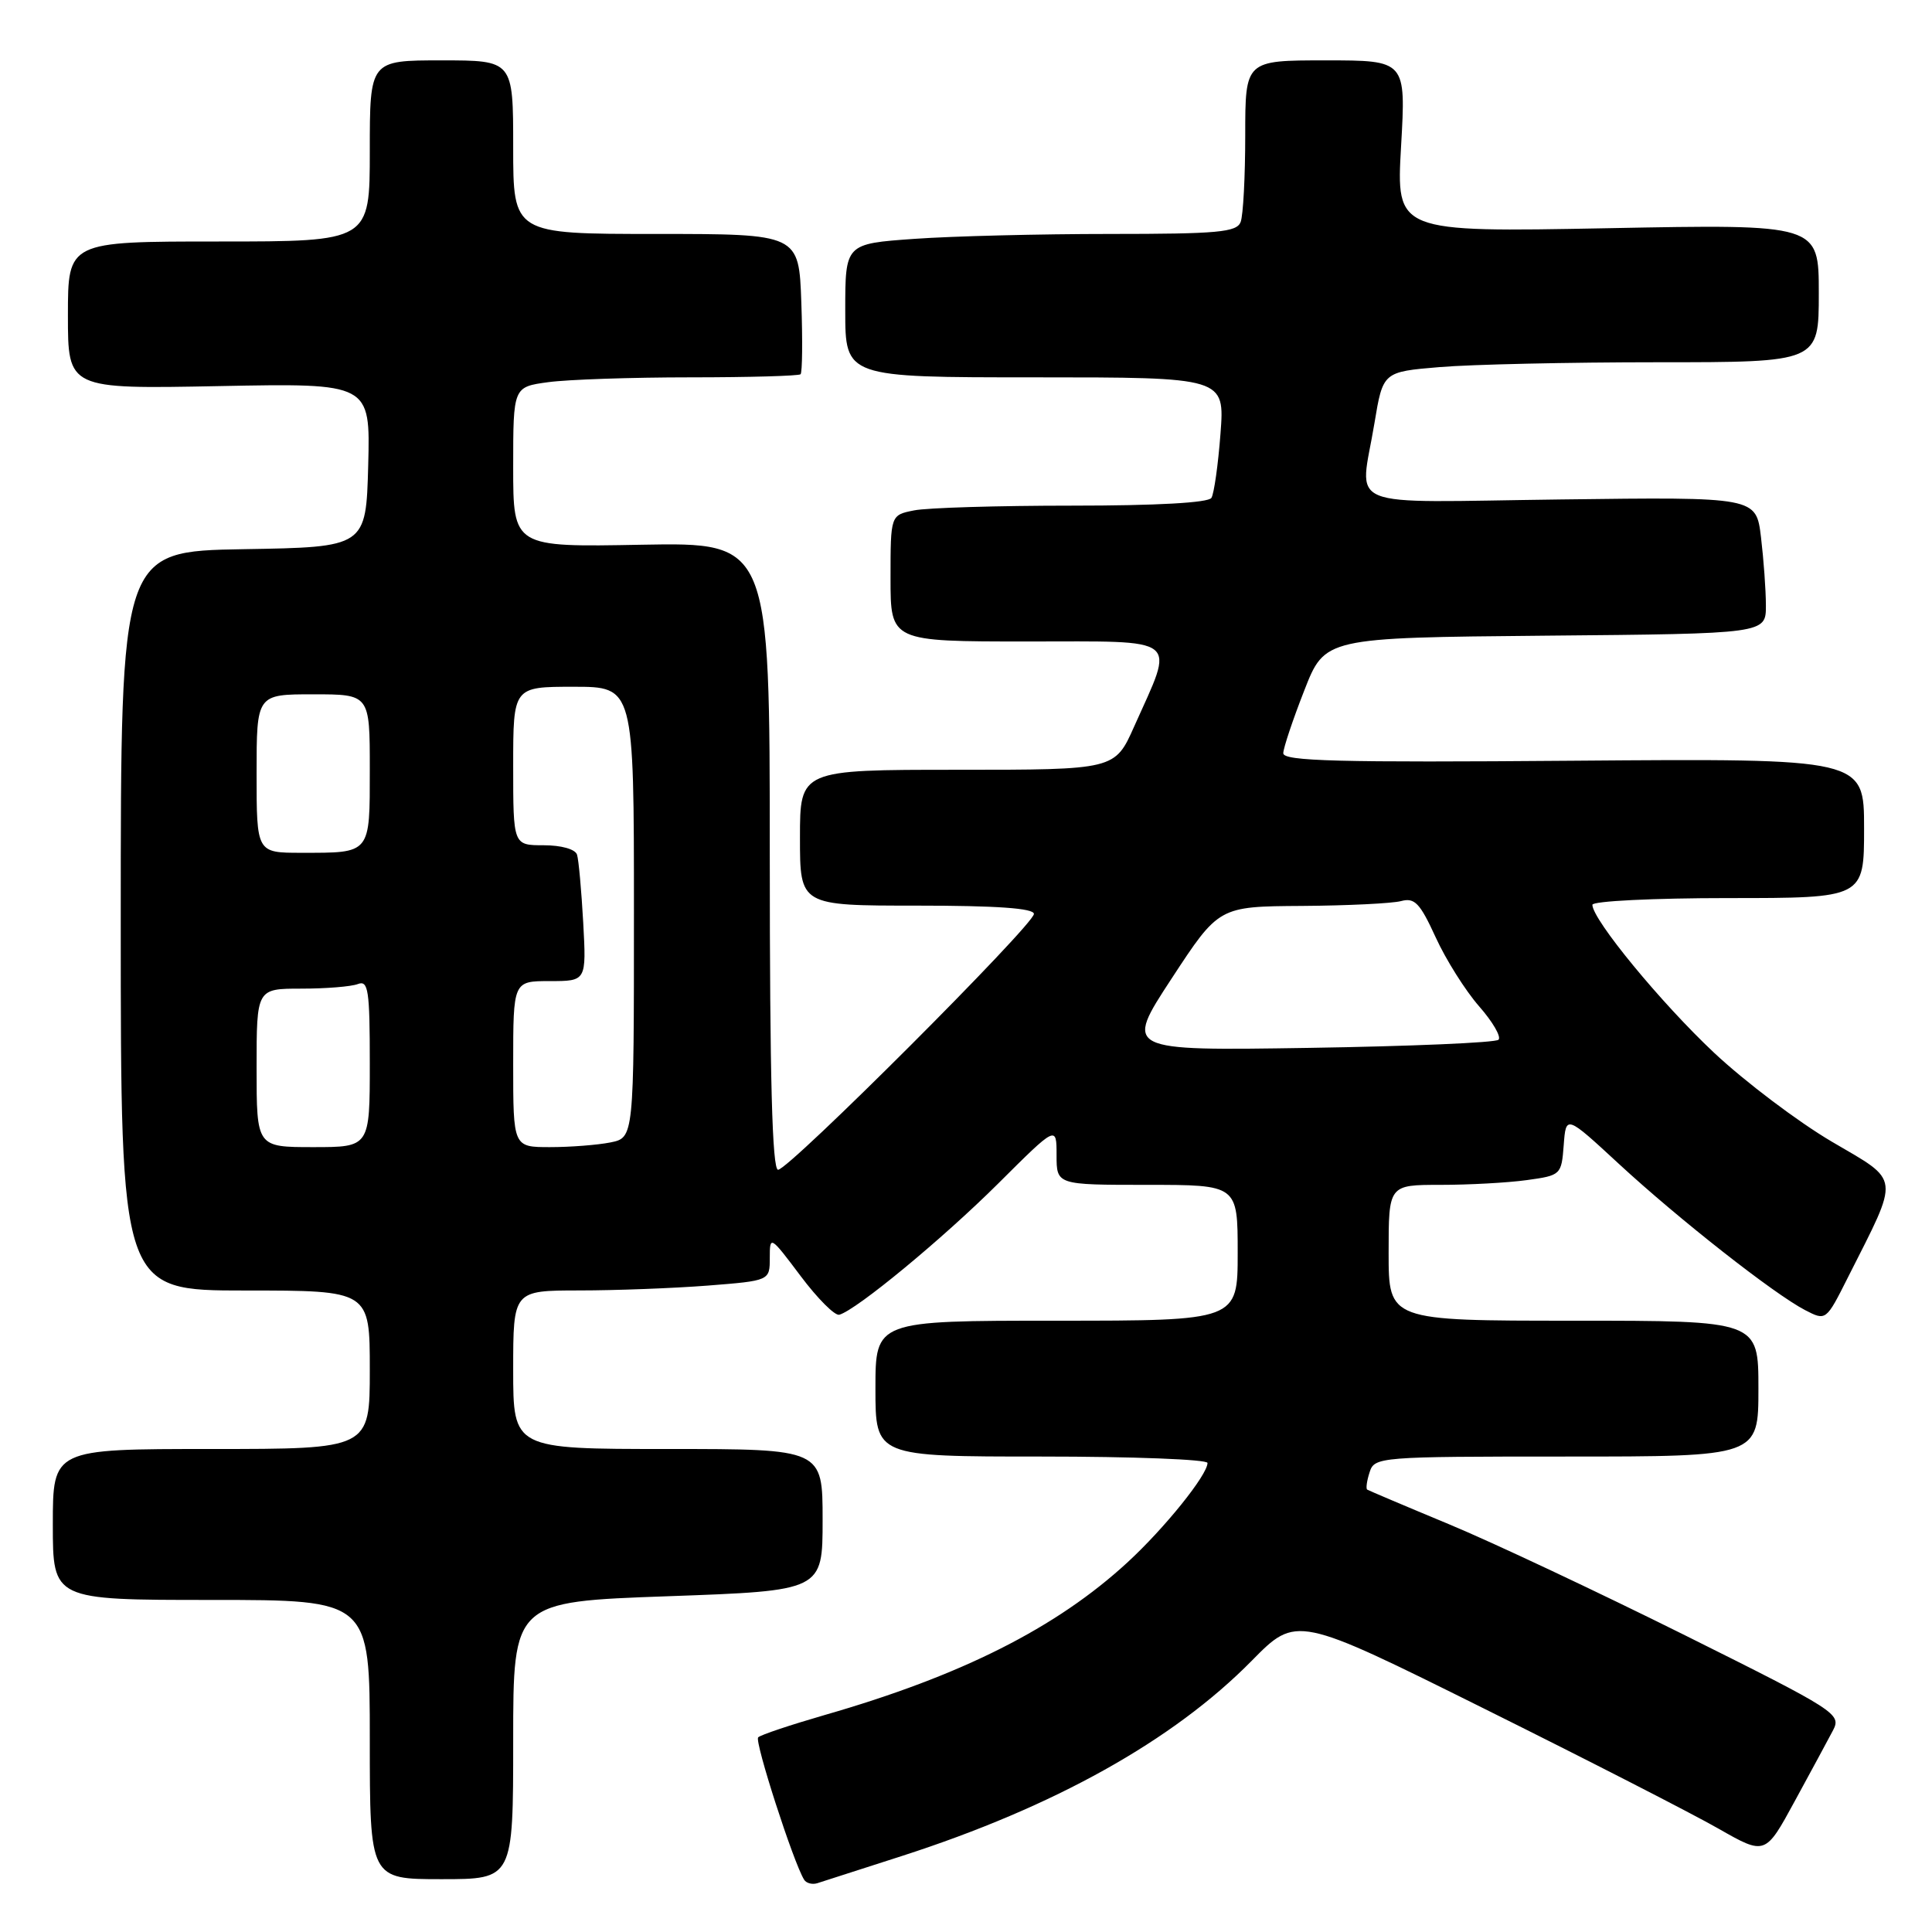 <?xml version="1.0" encoding="UTF-8" standalone="no"?>
<!DOCTYPE svg PUBLIC "-//W3C//DTD SVG 1.1//EN" "http://www.w3.org/Graphics/SVG/1.1/DTD/svg11.dtd" >
<svg xmlns="http://www.w3.org/2000/svg" xmlns:xlink="http://www.w3.org/1999/xlink" version="1.1" viewBox="0 0 256 256">
 <g >
 <path fill="currentColor"
d=" M 119.50 245.93 C 139.70 239.42 155.46 230.62 165.86 220.06 C 171.79 214.04 171.79 214.04 196.65 226.40 C 210.32 233.19 224.29 240.35 227.70 242.30 C 233.91 245.84 233.91 245.84 237.81 238.67 C 239.96 234.73 242.24 230.50 242.89 229.27 C 244.01 227.11 243.35 226.69 223.28 216.69 C 211.85 211.00 197.78 204.37 192.00 201.97 C 186.22 199.57 181.35 197.50 181.16 197.38 C 180.97 197.25 181.11 196.22 181.48 195.08 C 182.12 193.05 182.71 193.00 207.57 193.00 C 233.00 193.00 233.00 193.00 233.00 184.00 C 233.00 175.00 233.00 175.00 208.50 175.00 C 184.00 175.00 184.00 175.00 184.00 166.00 C 184.00 157.00 184.00 157.00 190.86 157.00 C 194.63 157.00 199.79 156.72 202.31 156.37 C 206.82 155.75 206.90 155.68 207.20 151.74 C 207.50 147.74 207.50 147.74 214.50 154.21 C 222.46 161.56 235.08 171.47 239.19 173.60 C 241.96 175.03 241.96 175.03 244.86 169.26 C 251.78 155.55 251.91 156.67 242.73 151.28 C 238.26 148.65 231.24 143.35 227.13 139.50 C 220.09 132.89 211.00 121.84 211.00 119.89 C 211.00 119.40 219.10 119.00 229.00 119.00 C 247.00 119.00 247.00 119.00 247.00 109.75 C 247.00 100.50 247.00 100.50 208.50 100.80 C 177.34 101.05 170.01 100.86 170.04 99.80 C 170.06 99.09 171.31 95.35 172.82 91.50 C 175.55 84.50 175.55 84.50 204.78 84.23 C 234.00 83.97 234.00 83.97 233.99 80.23 C 233.99 78.18 233.69 74.10 233.34 71.18 C 232.70 65.85 232.70 65.85 206.85 66.18 C 177.31 66.55 180.20 67.73 182.12 56.08 C 183.25 49.27 183.25 49.27 190.77 48.64 C 194.91 48.29 207.91 48.00 219.65 48.00 C 241.00 48.00 241.00 48.00 241.00 38.85 C 241.00 29.70 241.00 29.70 213.00 30.24 C 185.00 30.77 185.00 30.77 185.65 19.38 C 186.30 8.00 186.30 8.00 175.65 8.00 C 165.00 8.00 165.00 8.00 165.00 17.92 C 165.00 23.37 164.73 28.55 164.39 29.42 C 163.87 30.77 161.39 31.00 147.05 31.00 C 137.84 31.00 126.19 31.29 121.15 31.65 C 112.00 32.30 112.00 32.30 112.00 41.15 C 112.00 50.00 112.00 50.00 137.14 50.00 C 162.29 50.00 162.29 50.00 161.72 57.47 C 161.41 61.57 160.87 65.40 160.52 65.97 C 160.12 66.62 153.25 67.00 142.07 67.00 C 132.27 67.00 122.84 67.28 121.12 67.63 C 118.00 68.25 118.00 68.25 118.00 76.62 C 118.00 85.00 118.00 85.00 136.11 85.00 C 156.73 85.00 155.69 84.17 150.29 96.25 C 147.73 102.00 147.73 102.00 126.86 102.00 C 106.00 102.00 106.00 102.00 106.00 111.00 C 106.00 120.00 106.00 120.00 121.50 120.00 C 132.08 120.00 137.00 120.35 137.00 121.10 C 137.00 122.53 104.53 155.00 103.10 155.00 C 102.32 155.00 102.00 142.93 102.00 113.43 C 102.00 71.87 102.00 71.87 85.00 72.18 C 68.00 72.50 68.00 72.50 68.00 61.89 C 68.00 51.27 68.00 51.27 72.64 50.64 C 75.19 50.29 83.67 50.00 91.47 50.00 C 99.28 50.00 105.85 49.81 106.08 49.59 C 106.31 49.36 106.36 45.09 106.18 40.09 C 105.86 31.00 105.86 31.00 86.93 31.00 C 68.00 31.00 68.00 31.00 68.00 19.50 C 68.00 8.00 68.00 8.00 58.50 8.00 C 49.00 8.00 49.00 8.00 49.00 20.00 C 49.00 32.00 49.00 32.00 29.00 32.00 C 9.00 32.00 9.00 32.00 9.00 41.78 C 9.00 51.55 9.00 51.55 29.04 51.16 C 49.07 50.77 49.07 50.77 48.79 61.63 C 48.50 72.50 48.50 72.50 32.25 72.77 C 16.00 73.05 16.00 73.05 16.00 122.02 C 16.00 171.00 16.00 171.00 32.50 171.00 C 49.00 171.00 49.00 171.00 49.00 181.50 C 49.00 192.00 49.00 192.00 28.00 192.00 C 7.00 192.00 7.00 192.00 7.00 202.00 C 7.00 212.00 7.00 212.00 28.00 212.00 C 49.00 212.00 49.00 212.00 49.00 230.50 C 49.00 249.00 49.00 249.00 58.50 249.00 C 68.00 249.00 68.00 249.00 68.00 230.62 C 68.00 212.24 68.00 212.24 88.50 211.51 C 109.00 210.78 109.00 210.78 109.00 201.39 C 109.00 192.00 109.00 192.00 88.50 192.00 C 68.00 192.00 68.00 192.00 68.00 181.50 C 68.00 171.00 68.00 171.00 76.75 170.99 C 81.56 170.99 89.21 170.70 93.75 170.35 C 102.00 169.70 102.00 169.70 102.00 166.67 C 102.00 163.69 102.06 163.72 106.08 169.07 C 108.32 172.06 110.63 174.37 111.21 174.21 C 113.50 173.57 124.90 164.15 132.25 156.84 C 140.00 149.12 140.00 149.12 140.00 153.06 C 140.00 157.00 140.00 157.00 152.00 157.00 C 164.00 157.00 164.00 157.00 164.00 166.00 C 164.00 175.00 164.00 175.00 140.00 175.00 C 116.00 175.00 116.00 175.00 116.00 184.00 C 116.00 193.00 116.00 193.00 138.00 193.00 C 150.10 193.00 160.00 193.38 160.00 193.85 C 160.00 195.43 154.33 202.48 149.40 207.02 C 139.99 215.69 127.40 222.04 109.27 227.25 C 104.75 228.56 100.78 229.88 100.46 230.21 C 99.95 230.72 105.13 246.79 106.55 249.07 C 106.83 249.53 107.61 249.74 108.28 249.54 C 108.95 249.33 114.00 247.71 119.50 245.93 Z  M 34.00 141.50 C 34.00 131.00 34.00 131.00 39.92 131.00 C 43.17 131.00 46.55 130.73 47.42 130.39 C 48.80 129.86 49.00 131.18 49.00 140.89 C 49.00 152.00 49.00 152.00 41.50 152.00 C 34.00 152.00 34.00 152.00 34.00 141.50 Z  M 68.00 141.00 C 68.00 130.00 68.00 130.00 72.85 130.00 C 77.70 130.00 77.70 130.00 77.28 122.25 C 77.04 117.99 76.68 113.94 76.46 113.25 C 76.23 112.52 74.38 112.00 72.03 112.00 C 68.00 112.00 68.00 112.00 68.00 101.50 C 68.00 91.00 68.00 91.00 76.00 91.00 C 84.00 91.00 84.00 91.00 84.00 120.88 C 84.00 150.75 84.00 150.75 80.88 151.38 C 79.16 151.72 75.56 152.00 72.88 152.00 C 68.00 152.00 68.00 152.00 68.00 141.00 Z  M 155.24 129.67 C 161.50 120.11 161.50 120.11 172.50 120.04 C 178.55 120.00 184.46 119.71 185.64 119.40 C 187.45 118.91 188.15 119.65 190.24 124.21 C 191.59 127.17 194.18 131.27 195.98 133.33 C 197.79 135.39 198.95 137.38 198.56 137.77 C 198.18 138.16 186.86 138.64 173.42 138.85 C 148.98 139.23 148.98 139.23 155.24 129.67 Z  M 34.00 102.50 C 34.00 92.00 34.00 92.00 41.50 92.00 C 49.00 92.00 49.00 92.00 49.00 101.89 C 49.00 113.24 49.19 113.00 39.92 113.00 C 34.00 113.00 34.00 113.00 34.00 102.50 Z "/>
</g>
</svg>